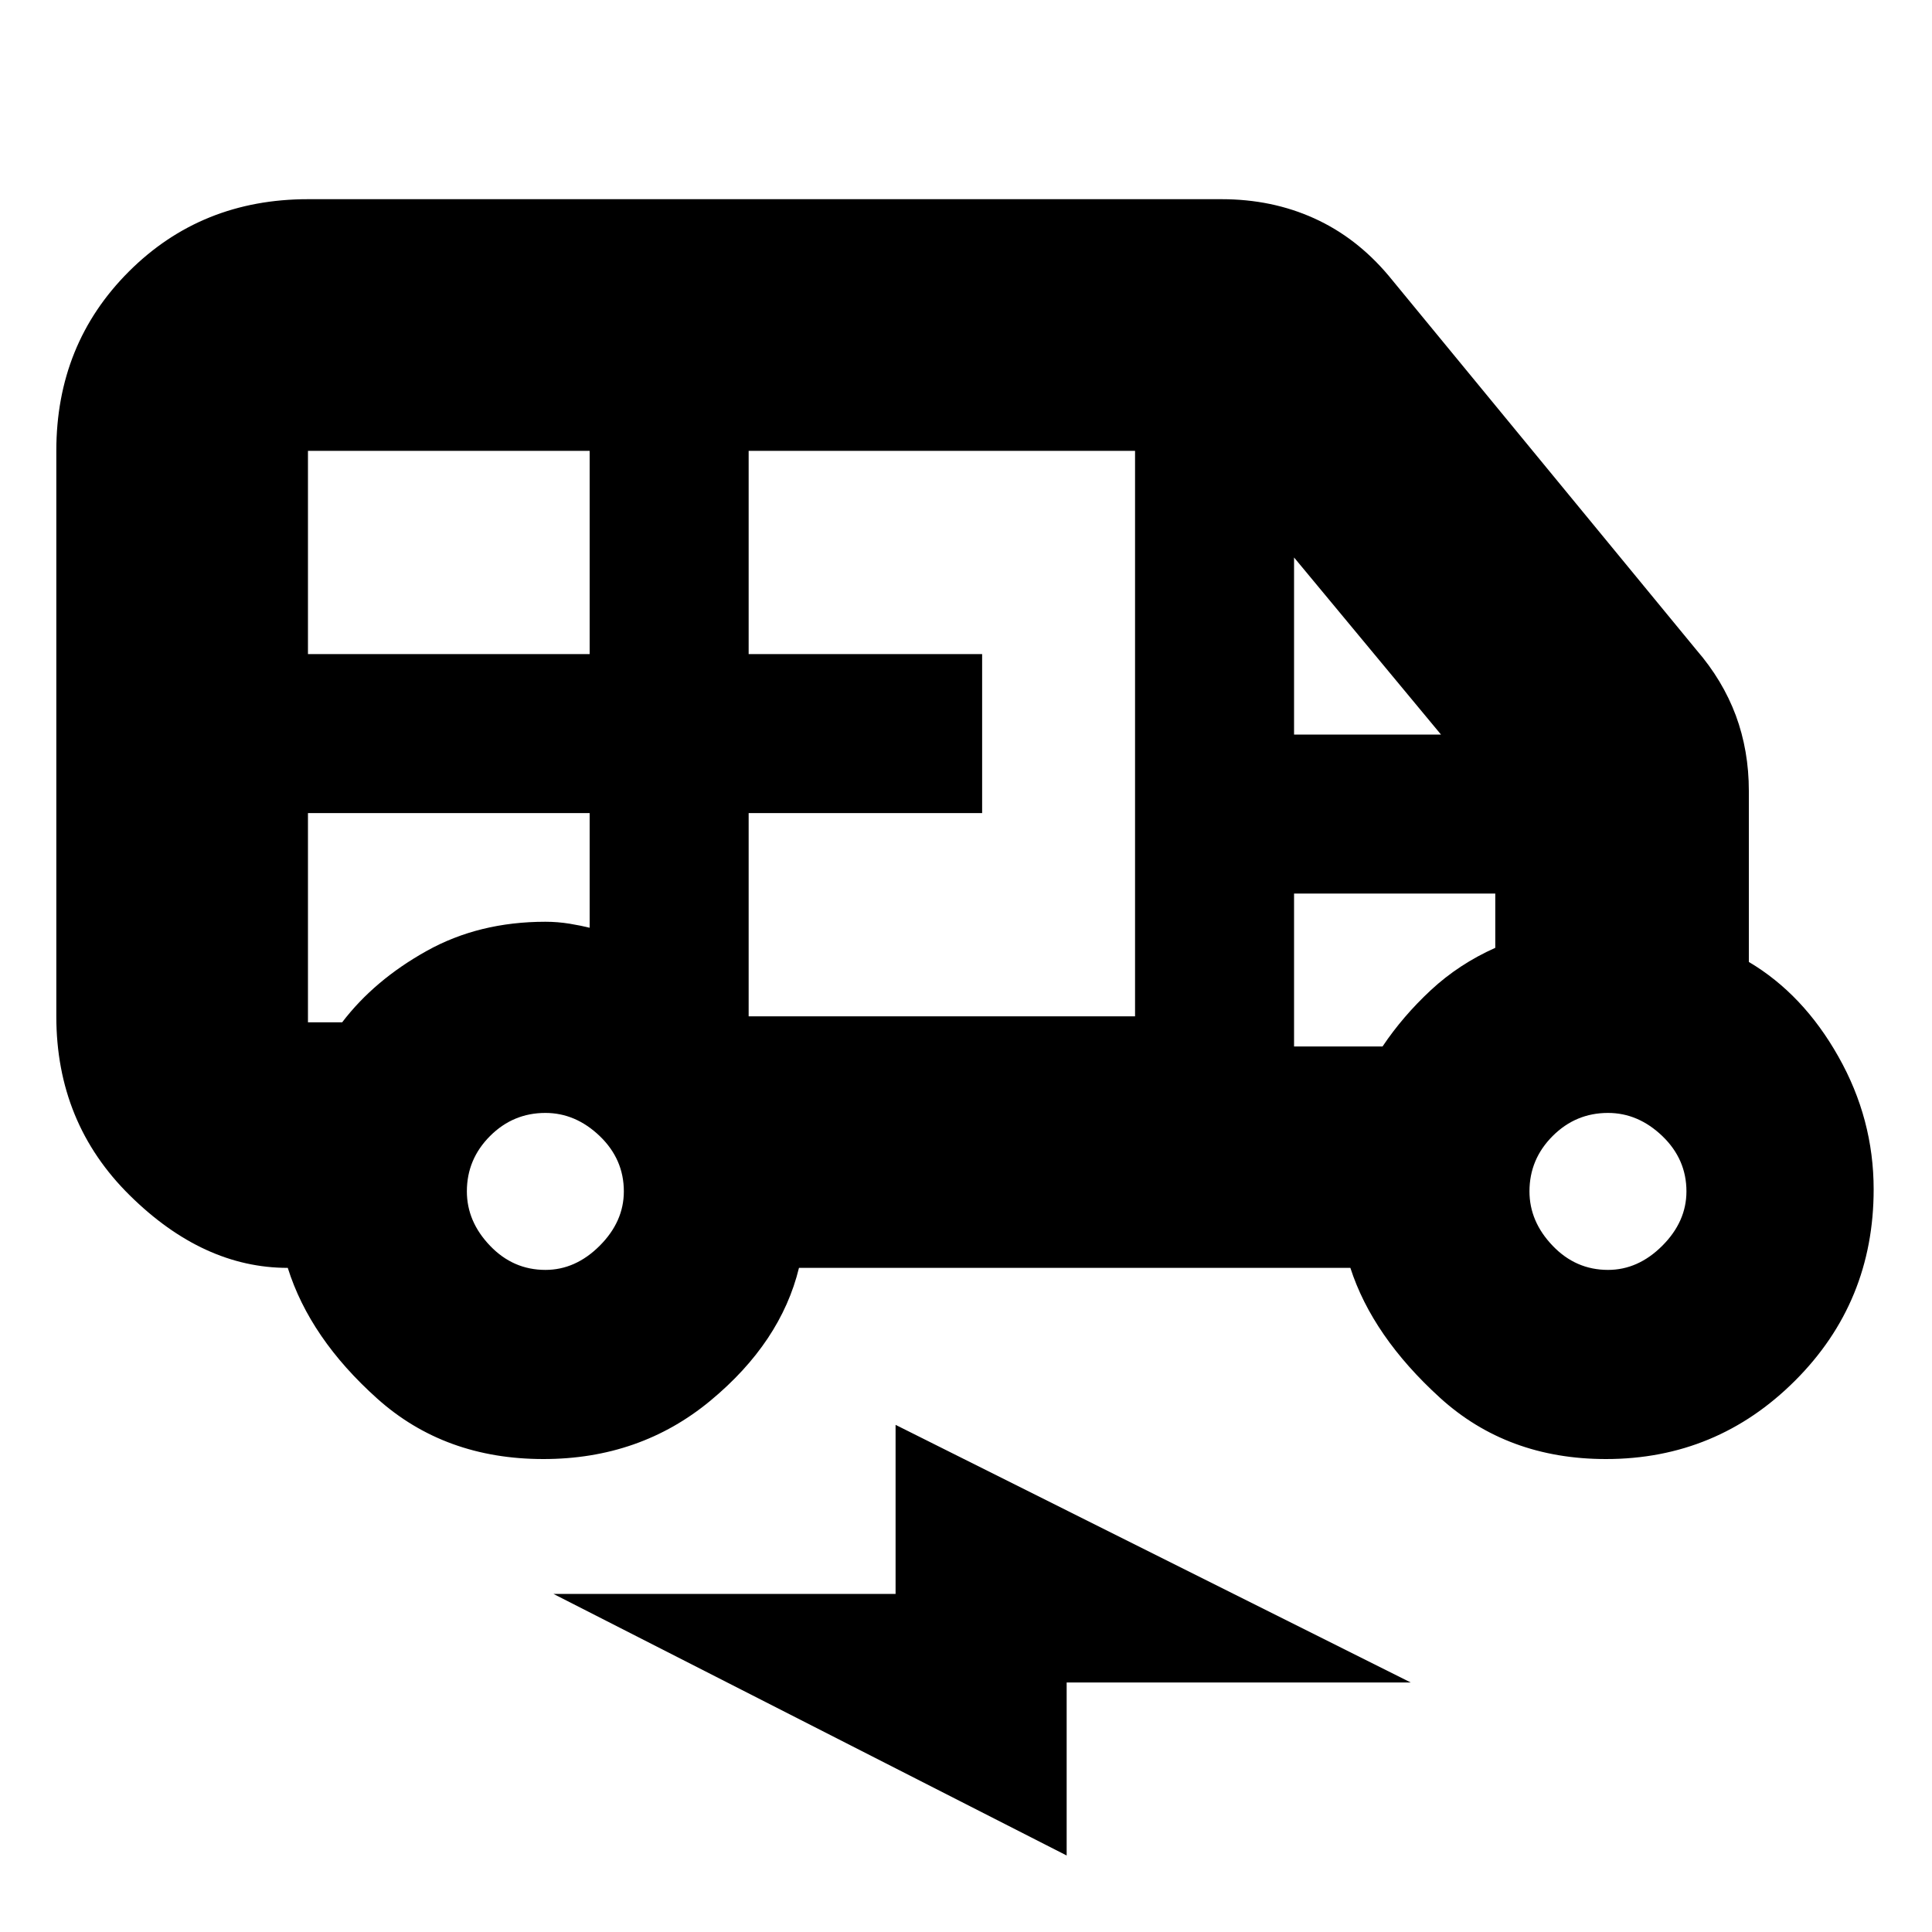 <svg xmlns="http://www.w3.org/2000/svg" height="20" width="20"><path d="M5.625 15.104Q4.604 15.104 3.906 14.479Q3.208 13.854 2.979 13.125Q2.104 13.125 1.344 12.375Q0.583 11.625 0.583 10.521V4.667Q0.583 3.562 1.333 2.812Q2.083 2.062 3.188 2.062H12.646Q13.167 2.062 13.604 2.26Q14.042 2.458 14.375 2.854L17.562 6.729Q17.833 7.042 17.969 7.406Q18.104 7.771 18.104 8.188V9.958Q18.667 10.292 19.031 10.938Q19.396 11.583 19.396 12.312Q19.396 13.479 18.583 14.292Q17.771 15.104 16.625 15.104Q15.604 15.104 14.906 14.469Q14.208 13.833 13.979 13.125H8.271Q8.083 13.896 7.354 14.5Q6.625 15.104 5.625 15.104ZM3.188 6.771H6.104V4.667H3.188Q3.188 4.667 3.188 4.667Q3.188 4.667 3.188 4.667ZM7.75 10.521H11.75V4.667H7.75V6.771H10.167V8.417H7.75ZM13.396 7.604H14.917L13.396 5.771ZM5.646 13.146Q5.958 13.146 6.208 12.896Q6.458 12.646 6.458 12.333Q6.458 12 6.208 11.76Q5.958 11.521 5.646 11.521Q5.312 11.521 5.073 11.76Q4.833 12 4.833 12.333Q4.833 12.646 5.073 12.896Q5.312 13.146 5.646 13.146ZM16.646 13.146Q16.958 13.146 17.208 12.896Q17.458 12.646 17.458 12.333Q17.458 12 17.208 11.76Q16.958 11.521 16.646 11.521Q16.312 11.521 16.073 11.76Q15.833 12 15.833 12.333Q15.833 12.646 16.073 12.896Q16.312 13.146 16.646 13.146ZM11.042 19.208 5.729 16.5H9.271V14.75L14.604 17.417H11.042ZM3.188 8.417V10.583Q3.25 10.583 3.344 10.583Q3.438 10.583 3.542 10.583Q3.875 10.146 4.417 9.844Q4.958 9.542 5.646 9.542Q5.771 9.542 5.896 9.562Q6.021 9.583 6.104 9.604V8.417ZM13.396 10.833H14.312Q14.521 10.521 14.812 10.25Q15.104 9.979 15.479 9.812V9.25H13.396ZM14.292 9.25H13.396H15.479Q15.104 9.25 14.812 9.25Q14.521 9.25 14.292 9.25ZM3.542 8.417Q3.438 8.417 3.344 8.417Q3.25 8.417 3.188 8.417H6.104Q6.021 8.417 5.896 8.417Q5.771 8.417 5.646 8.417Q4.958 8.417 4.417 8.417Q3.875 8.417 3.542 8.417Z"/></svg>